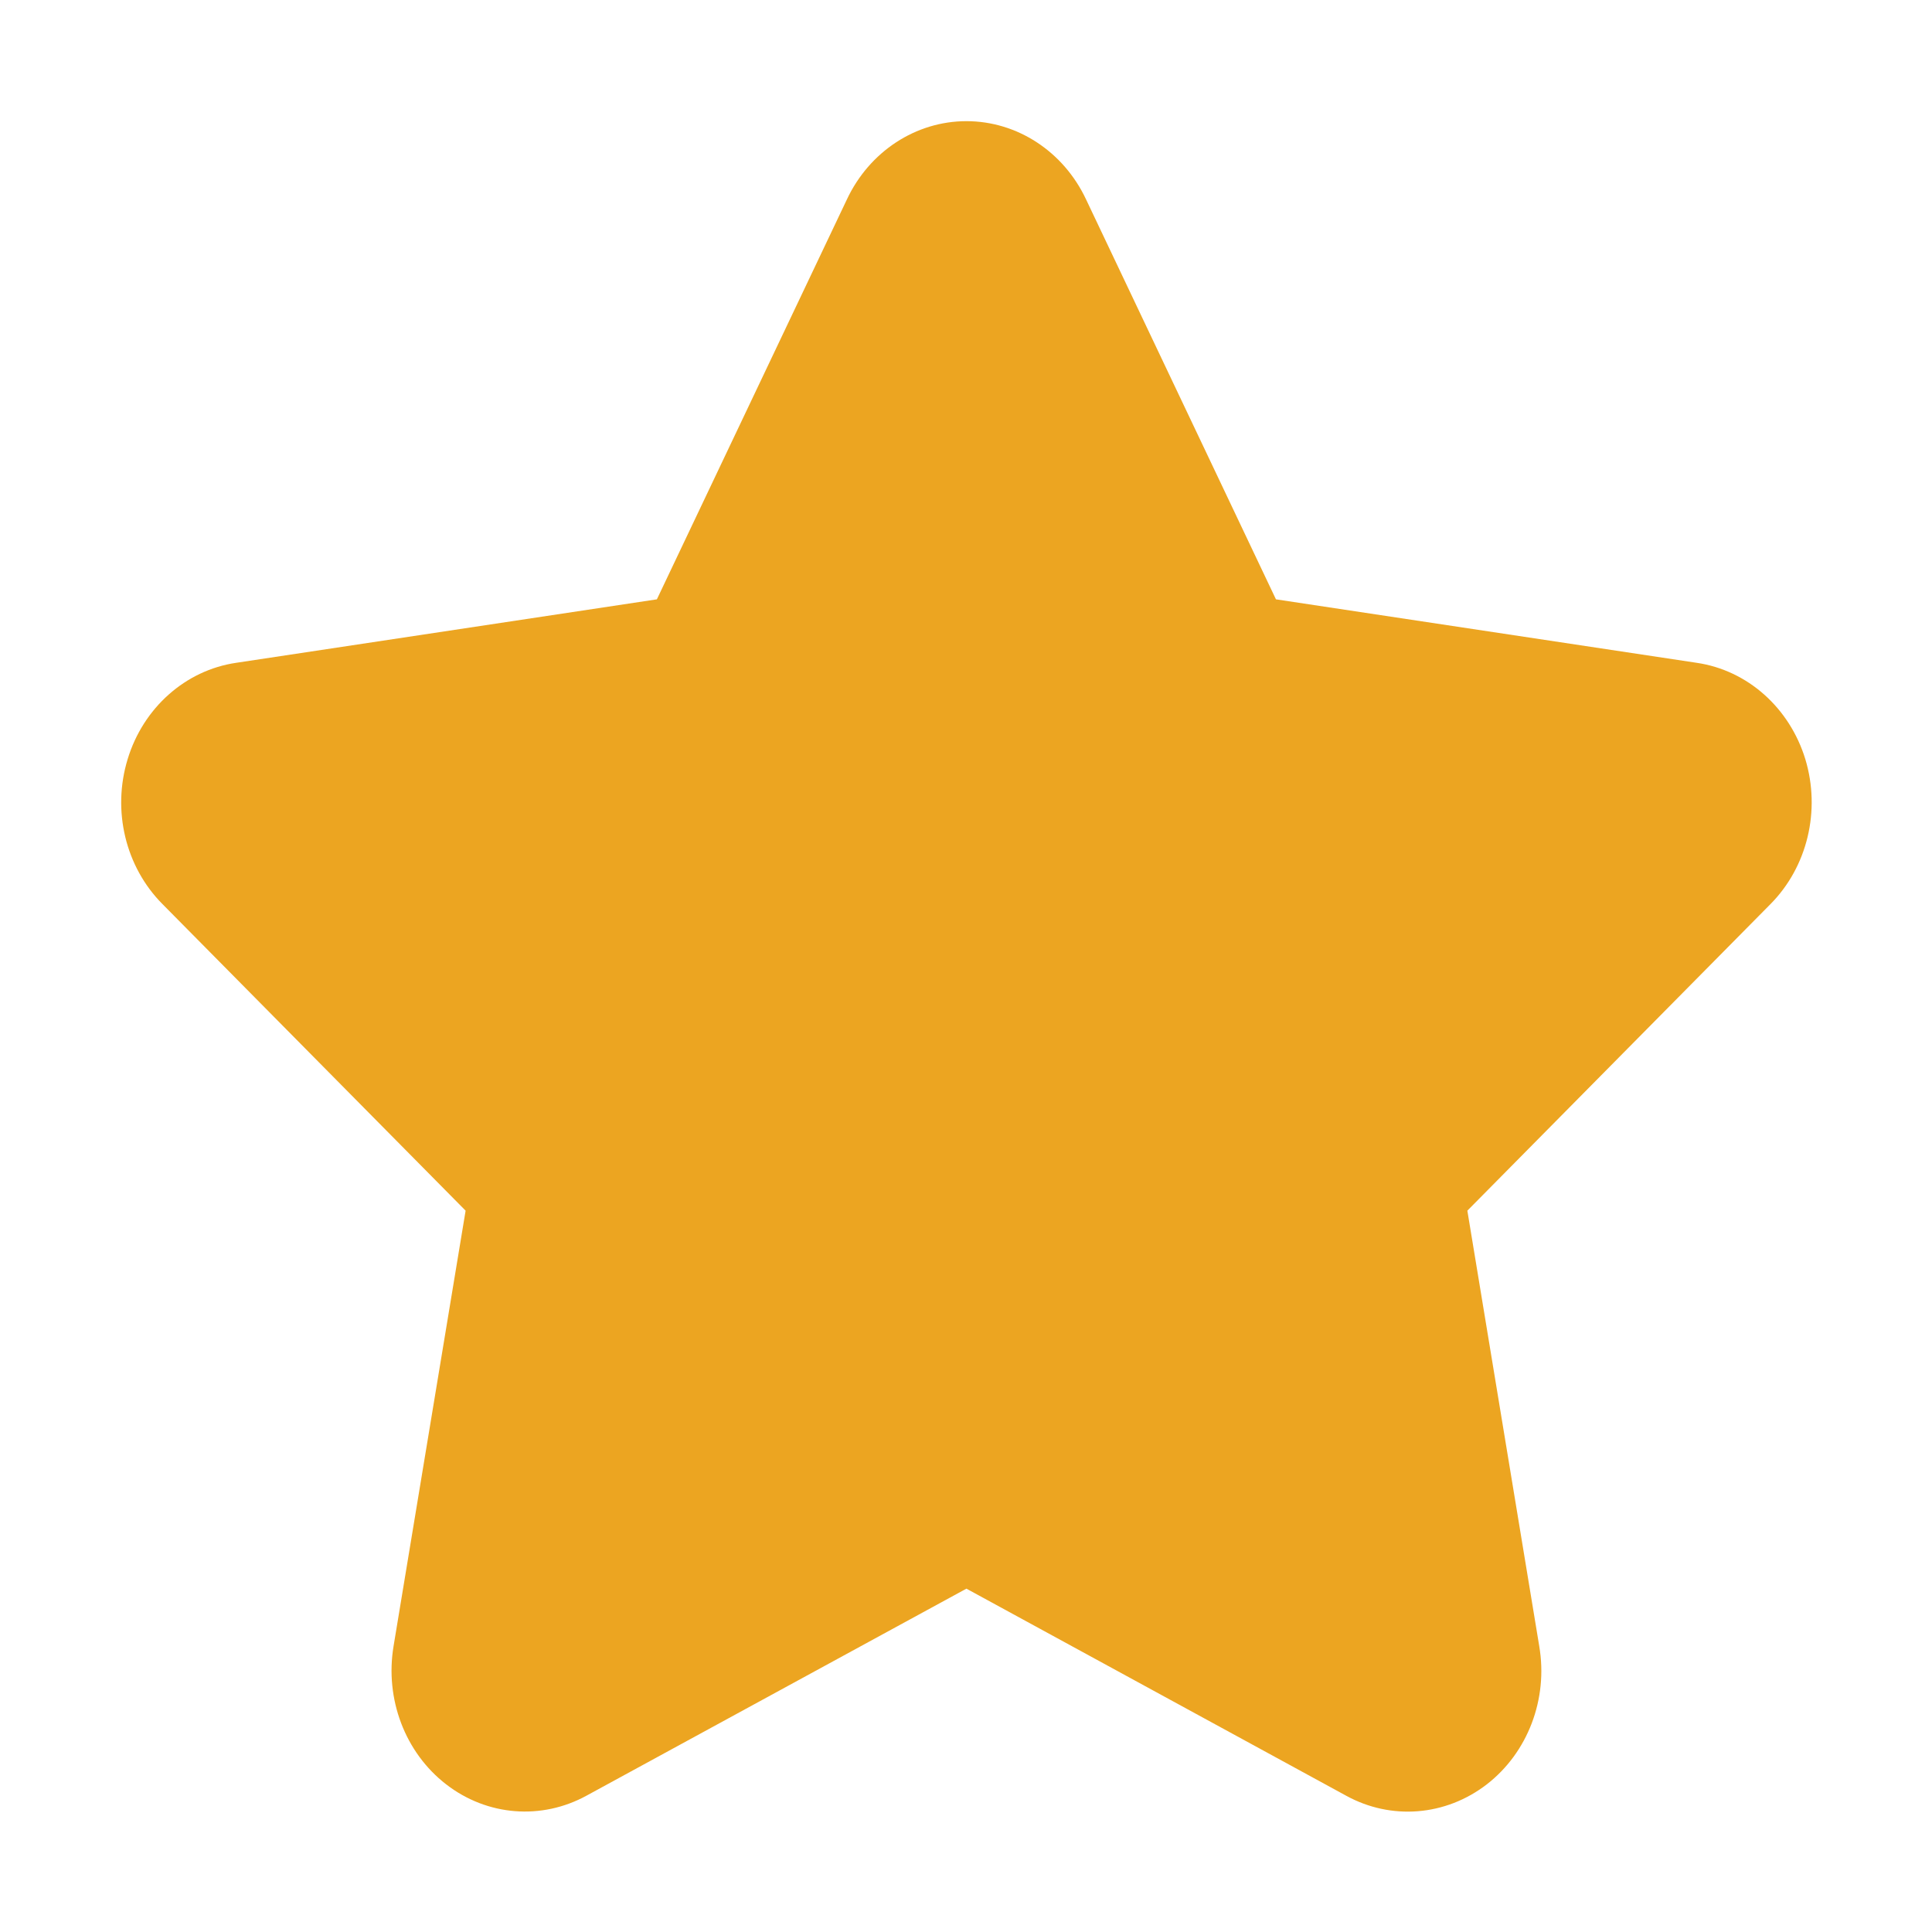<svg width="14" height="14" viewBox="0 0 14 14" fill="none" xmlns="http://www.w3.org/2000/svg">
<g id="Star">
<path id="Path" fill-rule="evenodd" clip-rule="evenodd" d="M4.252 13.011C3.925 13.191 3.53 13.16 3.233 12.93C2.935 12.7 2.788 12.311 2.852 11.928L3.374 8.773L1.178 6.552C0.909 6.282 0.811 5.874 0.925 5.501C1.038 5.129 1.344 4.857 1.711 4.803L4.76 4.343L6.137 1.445C6.3 1.098 6.636 0.878 7.003 0.878C7.371 0.878 7.707 1.098 7.87 1.445L9.246 4.343L12.295 4.803C12.663 4.857 12.968 5.129 13.082 5.501C13.195 5.874 13.097 6.282 12.829 6.552L10.633 8.773L11.154 11.929C11.219 12.312 11.071 12.7 10.774 12.93C10.476 13.16 10.081 13.192 9.754 13.012L7.003 11.512L4.252 13.011Z" fill="#ECA521"/>
</g>
</svg>
